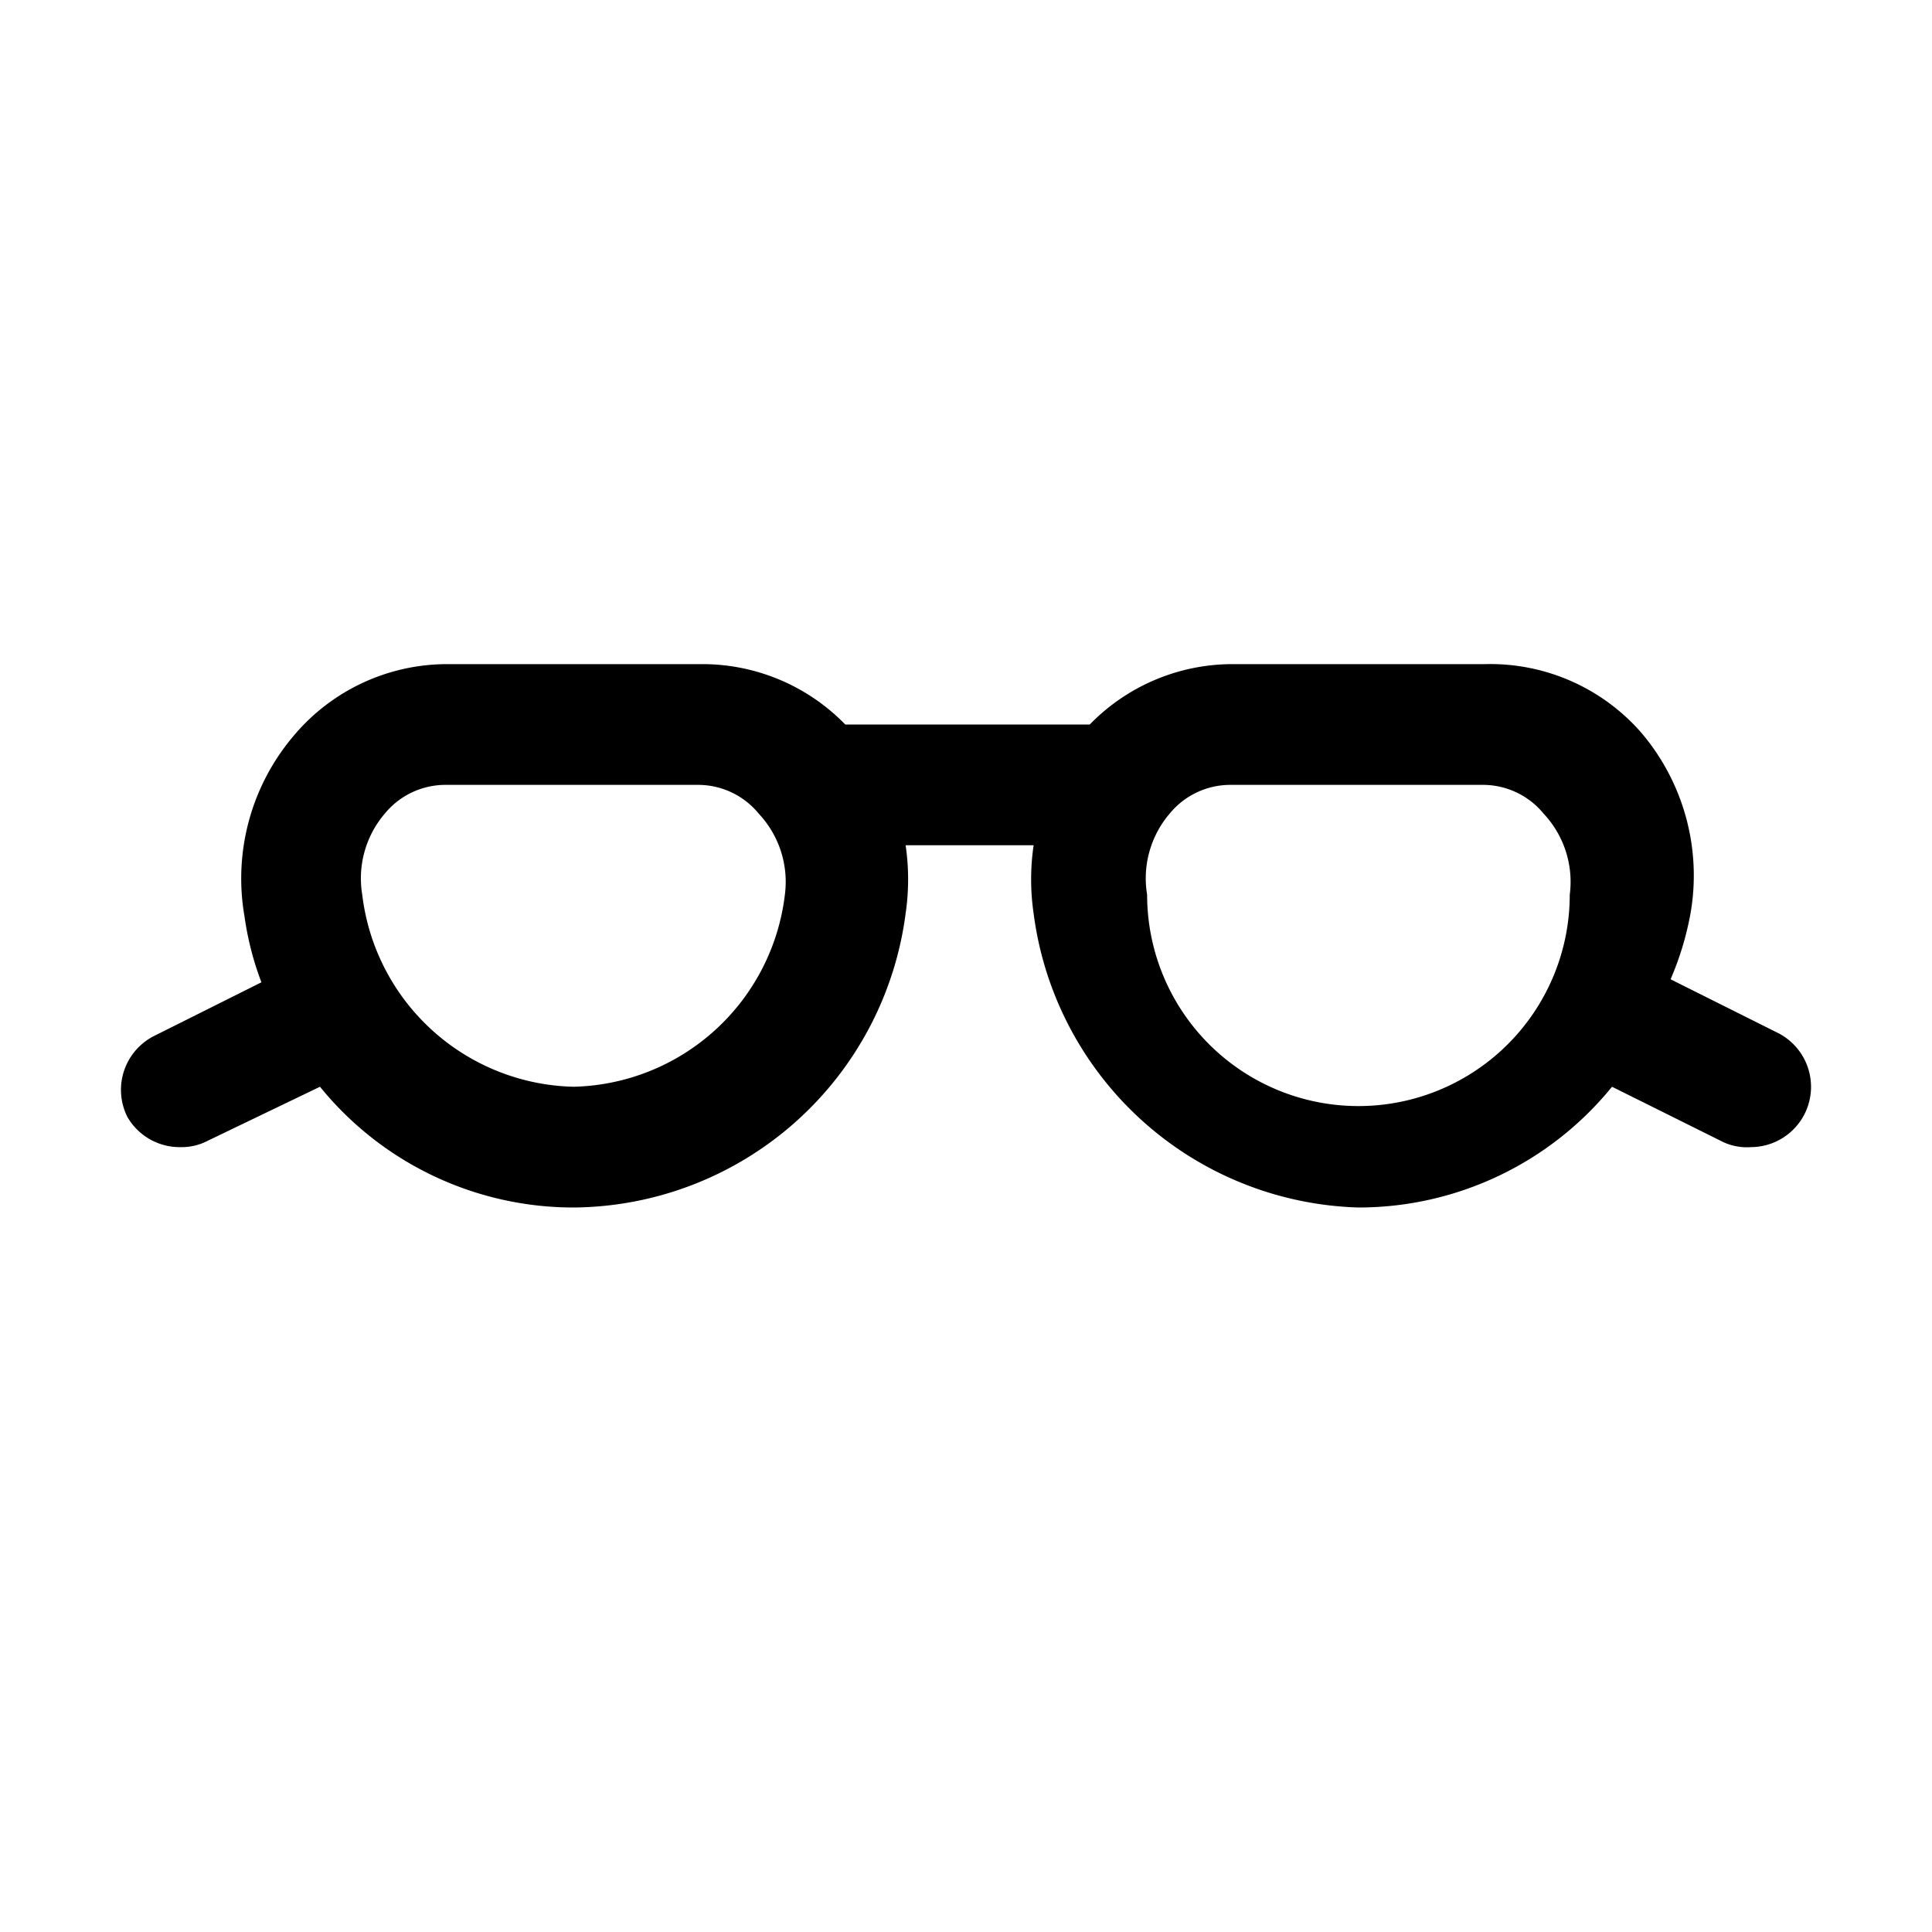 <svg xmlns="http://www.w3.org/2000/svg" viewBox="0 0 32 32"><g id="sunglasses"><path d="M29.45,17.11l-1.78-.89A5,5,0,0,0,28,15.13a3.65,3.65,0,0,0-.82-3A3.32,3.32,0,0,0,24.6,11H20.4a3.3,3.3,0,0,0-2.35,1H14a3.3,3.3,0,0,0-2.35-1H7.4a3.32,3.32,0,0,0-2.53,1.18,3.65,3.65,0,0,0-.82,3,5,5,0,0,0,.28,1.09l-1.78.89a1,1,0,0,0-.44,1.34A1,1,0,0,0,3,19a.93.93,0,0,0,.45-.11L5.3,18a5.41,5.41,0,0,0,4.2,2A5.59,5.59,0,0,0,15,15.13a3.89,3.89,0,0,0,0-1.13h2.12a3.89,3.89,0,0,0,0,1.13A5.59,5.59,0,0,0,22.5,20a5.41,5.41,0,0,0,4.2-2l1.85.92A.93.93,0,0,0,29,19a1,1,0,0,0,.89-.55A1,1,0,0,0,29.45,17.11ZM13,14.82A3.61,3.61,0,0,1,9.5,18,3.61,3.61,0,0,1,6,14.82a1.65,1.65,0,0,1,.37-1.34,1.3,1.3,0,0,1,1-.48h4.2a1.3,1.3,0,0,1,1,.48A1.65,1.65,0,0,1,13,14.82Zm13,0a3.49,3.49,0,0,1-7,0,1.65,1.65,0,0,1,.37-1.34,1.3,1.3,0,0,1,1-.48h4.2a1.3,1.3,0,0,1,1,.48A1.65,1.65,0,0,1,26,14.82Z"/></g></svg>